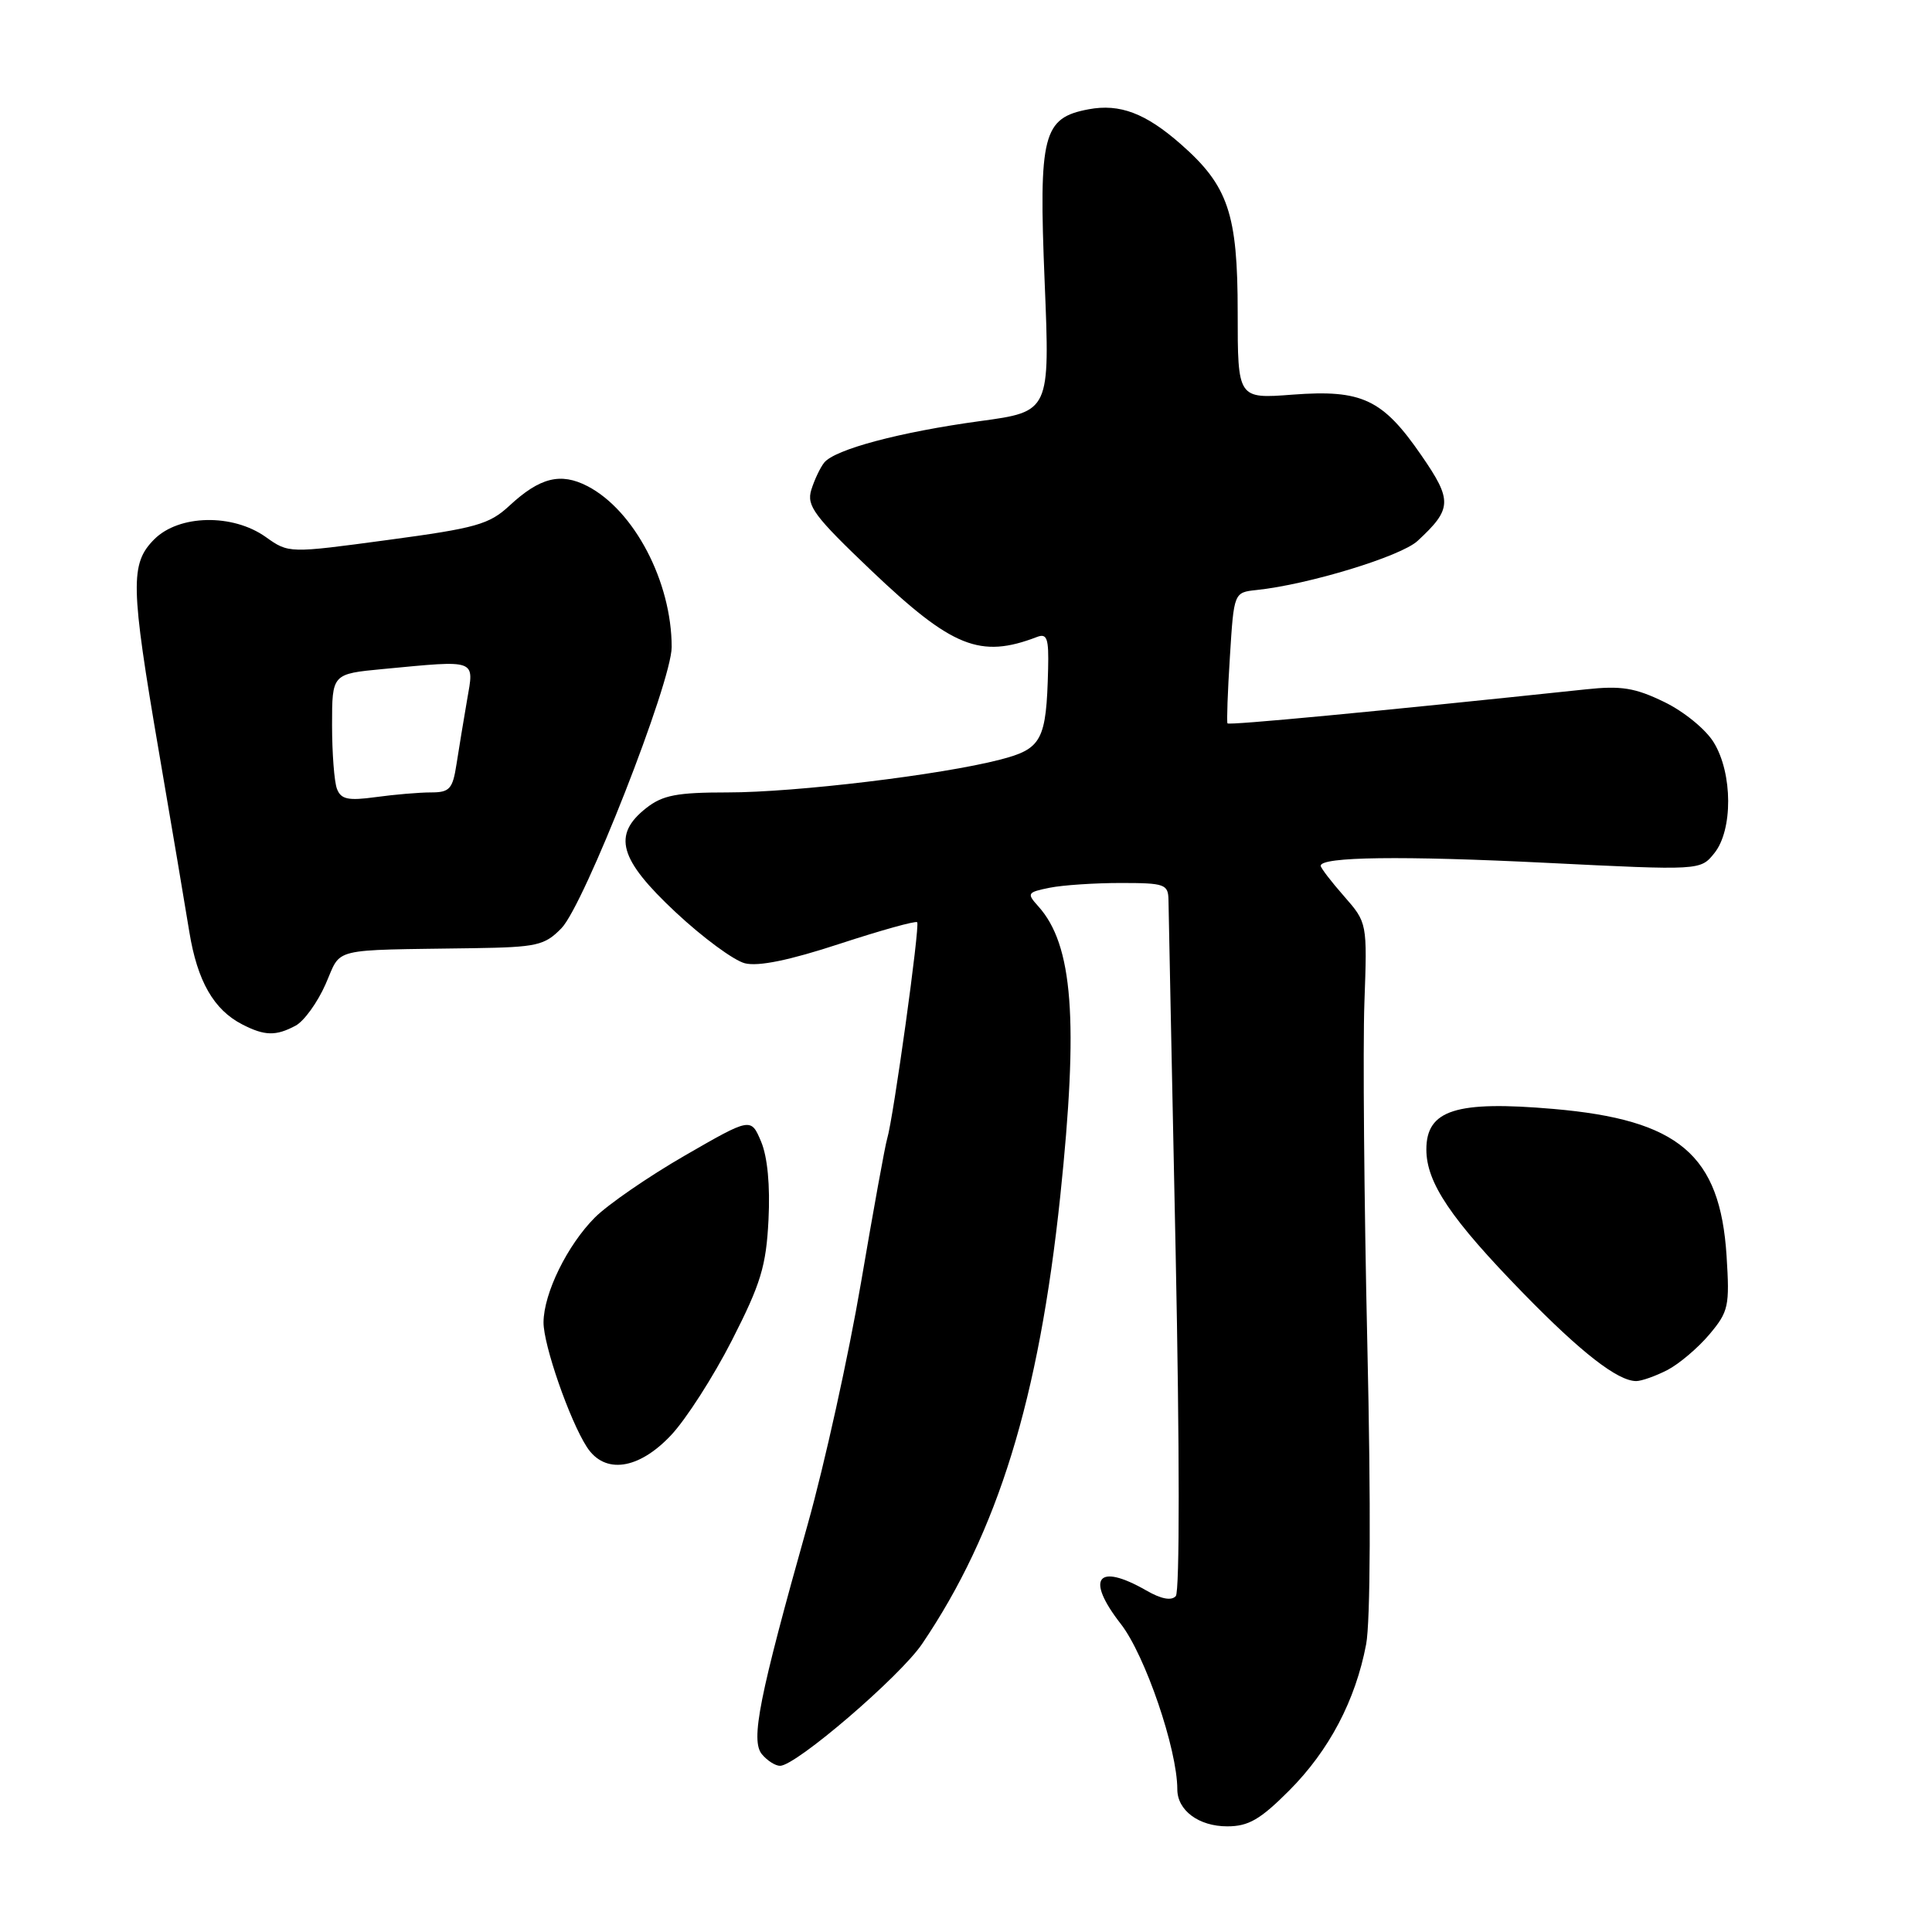 <?xml version="1.0" encoding="UTF-8" standalone="no"?>
<!DOCTYPE svg PUBLIC "-//W3C//DTD SVG 1.1//EN" "http://www.w3.org/Graphics/SVG/1.1/DTD/svg11.dtd" >
<svg xmlns="http://www.w3.org/2000/svg" xmlns:xlink="http://www.w3.org/1999/xlink" version="1.1" viewBox="0 0 256 256">
 <g >
 <path fill="currentColor"
d=" M 170.83 237.25 C 176.12 231.94 179.61 225.31 181.02 217.88 C 181.59 214.87 181.66 199.28 181.18 178.21 C 180.75 159.12 180.58 138.72 180.79 132.88 C 181.17 122.27 181.17 122.27 178.09 118.75 C 176.39 116.82 175.00 115.00 175.00 114.72 C 175.00 113.52 185.78 113.38 204.90 114.33 C 225.31 115.34 225.31 115.34 227.15 113.06 C 229.63 110.00 229.60 102.49 227.09 98.39 C 226.04 96.65 223.12 94.27 220.51 93.01 C 216.66 91.14 214.82 90.84 210.16 91.34 C 182.06 94.31 162.82 96.13 162.65 95.85 C 162.53 95.66 162.67 91.67 162.97 87.00 C 163.50 78.50 163.50 78.50 166.50 78.18 C 173.38 77.46 185.64 73.72 187.84 71.67 C 192.42 67.43 192.47 66.32 188.34 60.34 C 183.21 52.89 180.48 51.60 171.30 52.29 C 164.00 52.85 164.00 52.85 164.00 41.38 C 164.00 28.30 162.75 24.62 156.45 19.09 C 151.79 15.00 148.38 13.71 144.25 14.48 C 138.18 15.62 137.62 17.80 138.42 37.31 C 139.13 54.54 139.13 54.54 129.85 55.80 C 119.23 57.25 110.61 59.55 109.21 61.30 C 108.68 61.96 107.91 63.59 107.50 64.91 C 106.86 67.02 107.85 68.36 115.47 75.62 C 126.18 85.80 129.88 87.29 137.41 84.40 C 138.74 83.89 138.98 84.58 138.88 88.64 C 138.65 98.11 138.06 99.23 132.50 100.66 C 124.70 102.68 105.42 105.00 96.43 105.00 C 89.69 105.00 87.81 105.36 85.63 107.07 C 81.11 110.63 82.02 113.86 89.52 120.87 C 93.11 124.23 97.24 127.27 98.70 127.64 C 100.49 128.09 104.62 127.24 111.26 125.06 C 116.70 123.28 121.32 121.99 121.53 122.20 C 121.93 122.60 118.38 148.19 117.55 150.90 C 117.28 151.78 115.72 160.38 114.08 170.00 C 112.44 179.62 109.26 194.03 107.02 202.00 C 100.56 224.95 99.44 230.62 100.96 232.45 C 101.67 233.30 102.75 233.99 103.37 233.98 C 105.51 233.95 119.26 222.14 122.18 217.83 C 132.23 202.99 137.65 185.40 140.49 158.50 C 142.94 135.17 142.18 125.17 137.56 120.07 C 136.03 118.37 136.12 118.23 139.09 117.63 C 140.83 117.28 145.07 117.00 148.52 117.00 C 154.34 117.00 154.79 117.16 154.83 119.25 C 154.85 120.49 155.27 141.52 155.78 166.00 C 156.31 191.93 156.32 210.91 155.80 211.49 C 155.22 212.14 153.85 211.88 151.88 210.74 C 145.38 207.02 143.79 209.12 148.52 215.19 C 151.74 219.33 156.00 231.79 156.00 237.09 C 156.00 239.89 158.84 242.00 162.62 242.00 C 165.43 242.00 166.99 241.10 170.83 237.25 Z  M 88.90 190.19 C 90.88 188.10 94.52 182.43 96.99 177.59 C 100.82 170.08 101.52 167.76 101.83 161.63 C 102.06 157.09 101.70 153.29 100.85 151.27 C 99.50 148.07 99.50 148.07 90.74 153.12 C 85.92 155.90 80.57 159.59 78.84 161.31 C 75.18 164.98 72.05 171.34 72.02 175.21 C 72.00 178.21 75.48 188.22 77.77 191.75 C 80.12 195.38 84.60 194.75 88.90 190.19 Z  M 220.93 181.54 C 222.49 180.73 224.99 178.61 226.50 176.82 C 229.05 173.79 229.20 173.08 228.78 166.41 C 227.92 153.00 222.47 148.38 205.84 146.94 C 192.93 145.82 189.00 147.07 189.00 152.31 C 189.00 156.71 192.23 161.50 201.84 171.36 C 209.49 179.21 214.35 182.99 216.80 183.00 C 217.51 183.00 219.37 182.34 220.93 181.54 Z  M 39.16 135.91 C 40.28 135.32 42.07 132.84 43.14 130.41 C 45.33 125.46 43.40 125.93 62.72 125.64 C 71.15 125.51 72.16 125.28 74.39 123.00 C 77.42 119.89 89.00 90.37 89.00 85.74 C 89.00 77.10 84.04 67.62 77.83 64.41 C 74.28 62.58 71.53 63.27 67.50 67.01 C 64.82 69.49 63.09 69.98 51.38 71.55 C 38.26 73.32 38.26 73.32 35.22 71.16 C 30.84 68.04 23.73 68.18 20.45 71.45 C 17.22 74.69 17.28 77.57 21.06 99.64 C 22.74 109.46 24.56 120.20 25.09 123.50 C 26.15 130.00 28.32 133.80 32.10 135.74 C 35.07 137.27 36.56 137.30 39.16 135.91 Z  M 44.65 104.53 C 44.29 103.60 44.00 99.79 44.00 96.06 C 44.00 89.29 44.00 89.29 50.75 88.65 C 63.33 87.46 62.84 87.28 61.89 92.75 C 61.44 95.36 60.81 99.19 60.49 101.25 C 59.98 104.56 59.58 105.00 57.09 105.00 C 55.55 105.00 52.26 105.28 49.79 105.62 C 46.13 106.12 45.18 105.92 44.65 104.53 Z "/>
</g>
</svg>